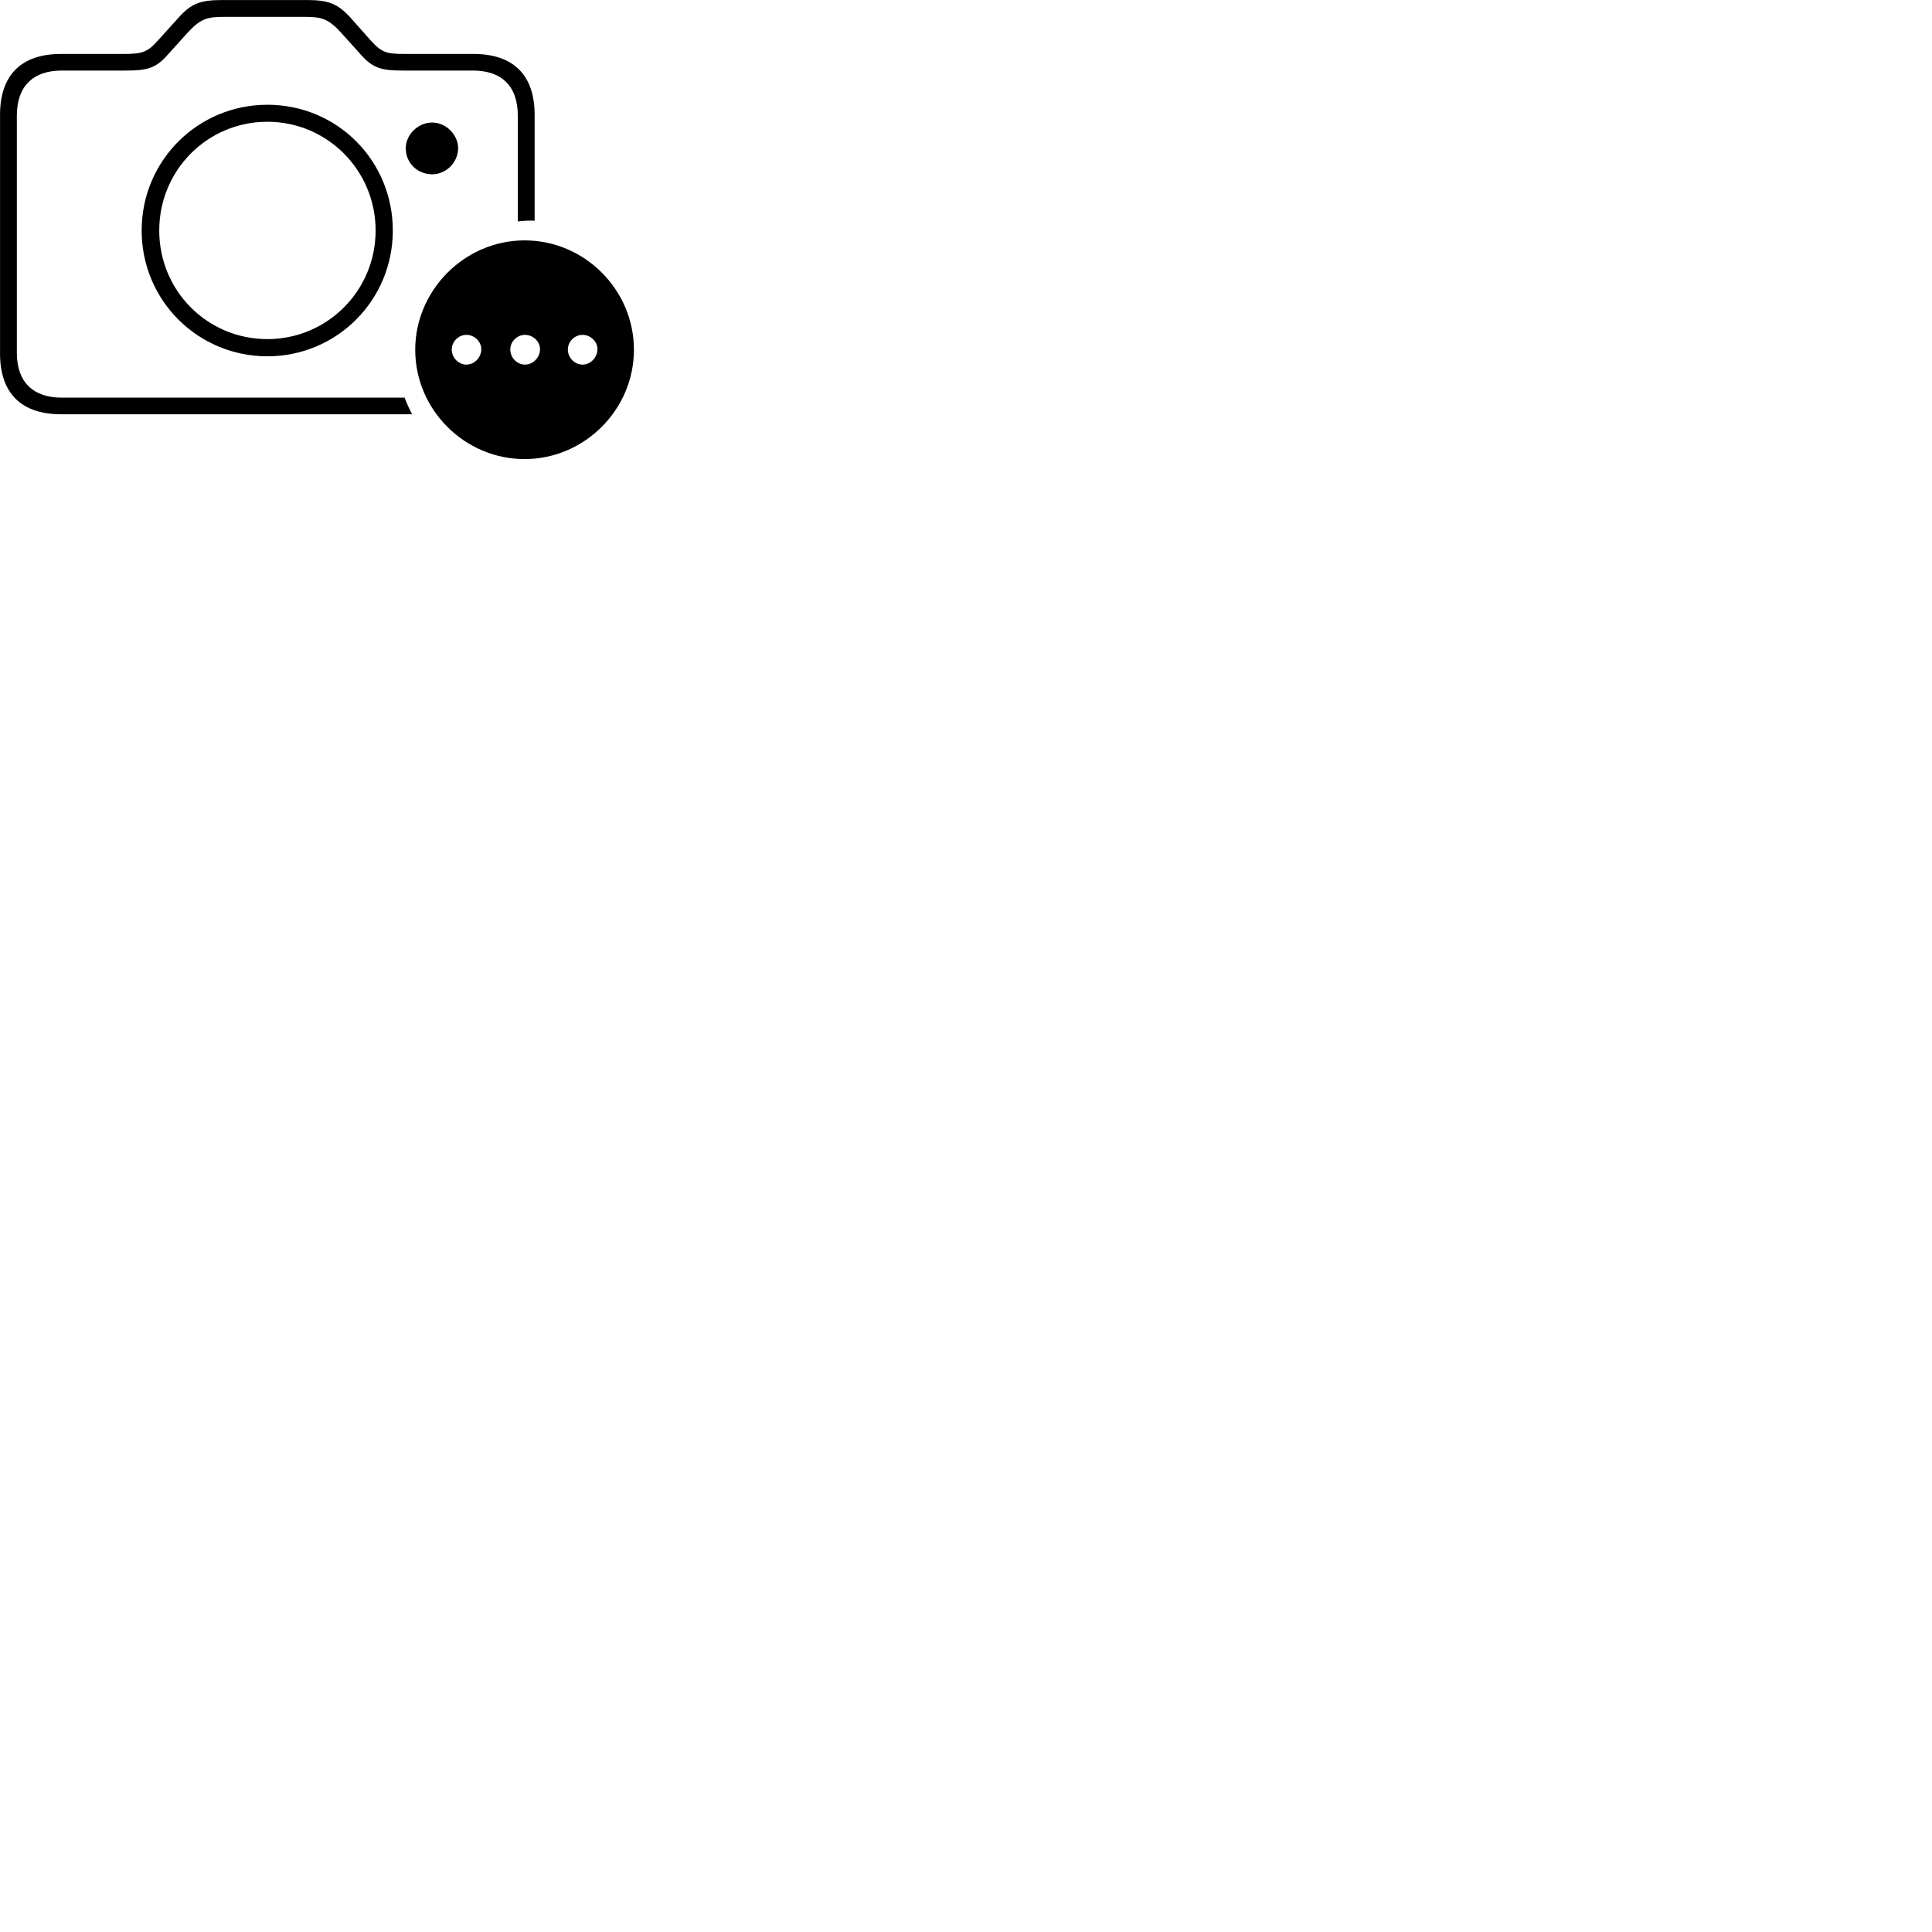
        <svg xmlns="http://www.w3.org/2000/svg" viewBox="0 0 100 100">
            <path d="M3.162 21.442H21.332C21.192 21.172 21.052 20.882 20.942 20.582H3.192C1.722 20.582 0.872 19.782 0.872 18.262V5.992C0.872 4.452 1.722 3.652 3.192 3.652H6.502C7.572 3.652 8.062 3.552 8.682 2.832L9.702 1.702C10.372 0.972 10.712 0.872 11.592 0.872H15.772C16.652 0.872 17.002 0.972 17.662 1.702L18.682 2.832C19.312 3.552 19.792 3.652 20.872 3.652H24.482C25.962 3.652 26.802 4.452 26.802 5.992V11.462C27.082 11.422 27.372 11.412 27.672 11.422V5.942C27.672 3.892 26.582 2.792 24.502 2.792H20.962C19.992 2.792 19.762 2.732 19.142 2.042L18.122 0.892C17.482 0.202 17.012 0.002 15.902 0.002H11.472C10.352 0.002 9.882 0.202 9.262 0.892L8.222 2.042C7.642 2.712 7.362 2.792 6.402 2.792H3.162C1.092 2.792 0.002 3.892 0.002 5.942V18.302C0.002 20.342 1.092 21.442 3.162 21.442ZM13.842 18.442C17.422 18.442 20.332 15.552 20.332 11.932C20.332 8.312 17.452 5.422 13.842 5.422C10.242 5.422 7.332 8.312 7.332 11.932C7.332 15.552 10.242 18.442 13.842 18.442ZM13.842 17.552C10.732 17.552 8.242 15.052 8.242 11.932C8.242 8.812 10.732 6.302 13.842 6.302C16.932 6.302 19.442 8.812 19.442 11.932C19.442 15.052 16.932 17.552 13.842 17.552ZM21.002 7.672C21.002 8.462 21.632 9.022 22.372 9.022C23.082 9.022 23.712 8.412 23.712 7.672C23.712 6.972 23.082 6.342 22.372 6.342C21.632 6.342 21.002 6.972 21.002 7.672ZM27.152 23.762C30.242 23.762 32.812 21.212 32.812 18.102C32.812 15.002 30.262 12.442 27.152 12.442C24.062 12.442 21.492 15.012 21.492 18.102C21.492 21.222 24.062 23.762 27.152 23.762ZM24.142 18.872C23.732 18.872 23.382 18.512 23.382 18.092C23.382 17.682 23.732 17.332 24.142 17.332C24.562 17.332 24.922 17.692 24.912 18.092C24.902 18.512 24.552 18.872 24.142 18.872ZM27.172 18.872C26.762 18.872 26.412 18.512 26.412 18.092C26.412 17.682 26.762 17.332 27.172 17.332C27.602 17.332 27.962 17.692 27.952 18.092C27.942 18.512 27.582 18.872 27.172 18.872ZM30.152 18.872C29.742 18.872 29.392 18.512 29.392 18.092C29.392 17.682 29.742 17.332 30.152 17.332C30.572 17.332 30.942 17.692 30.922 18.092C30.912 18.512 30.562 18.872 30.152 18.872Z" />
        </svg>
    